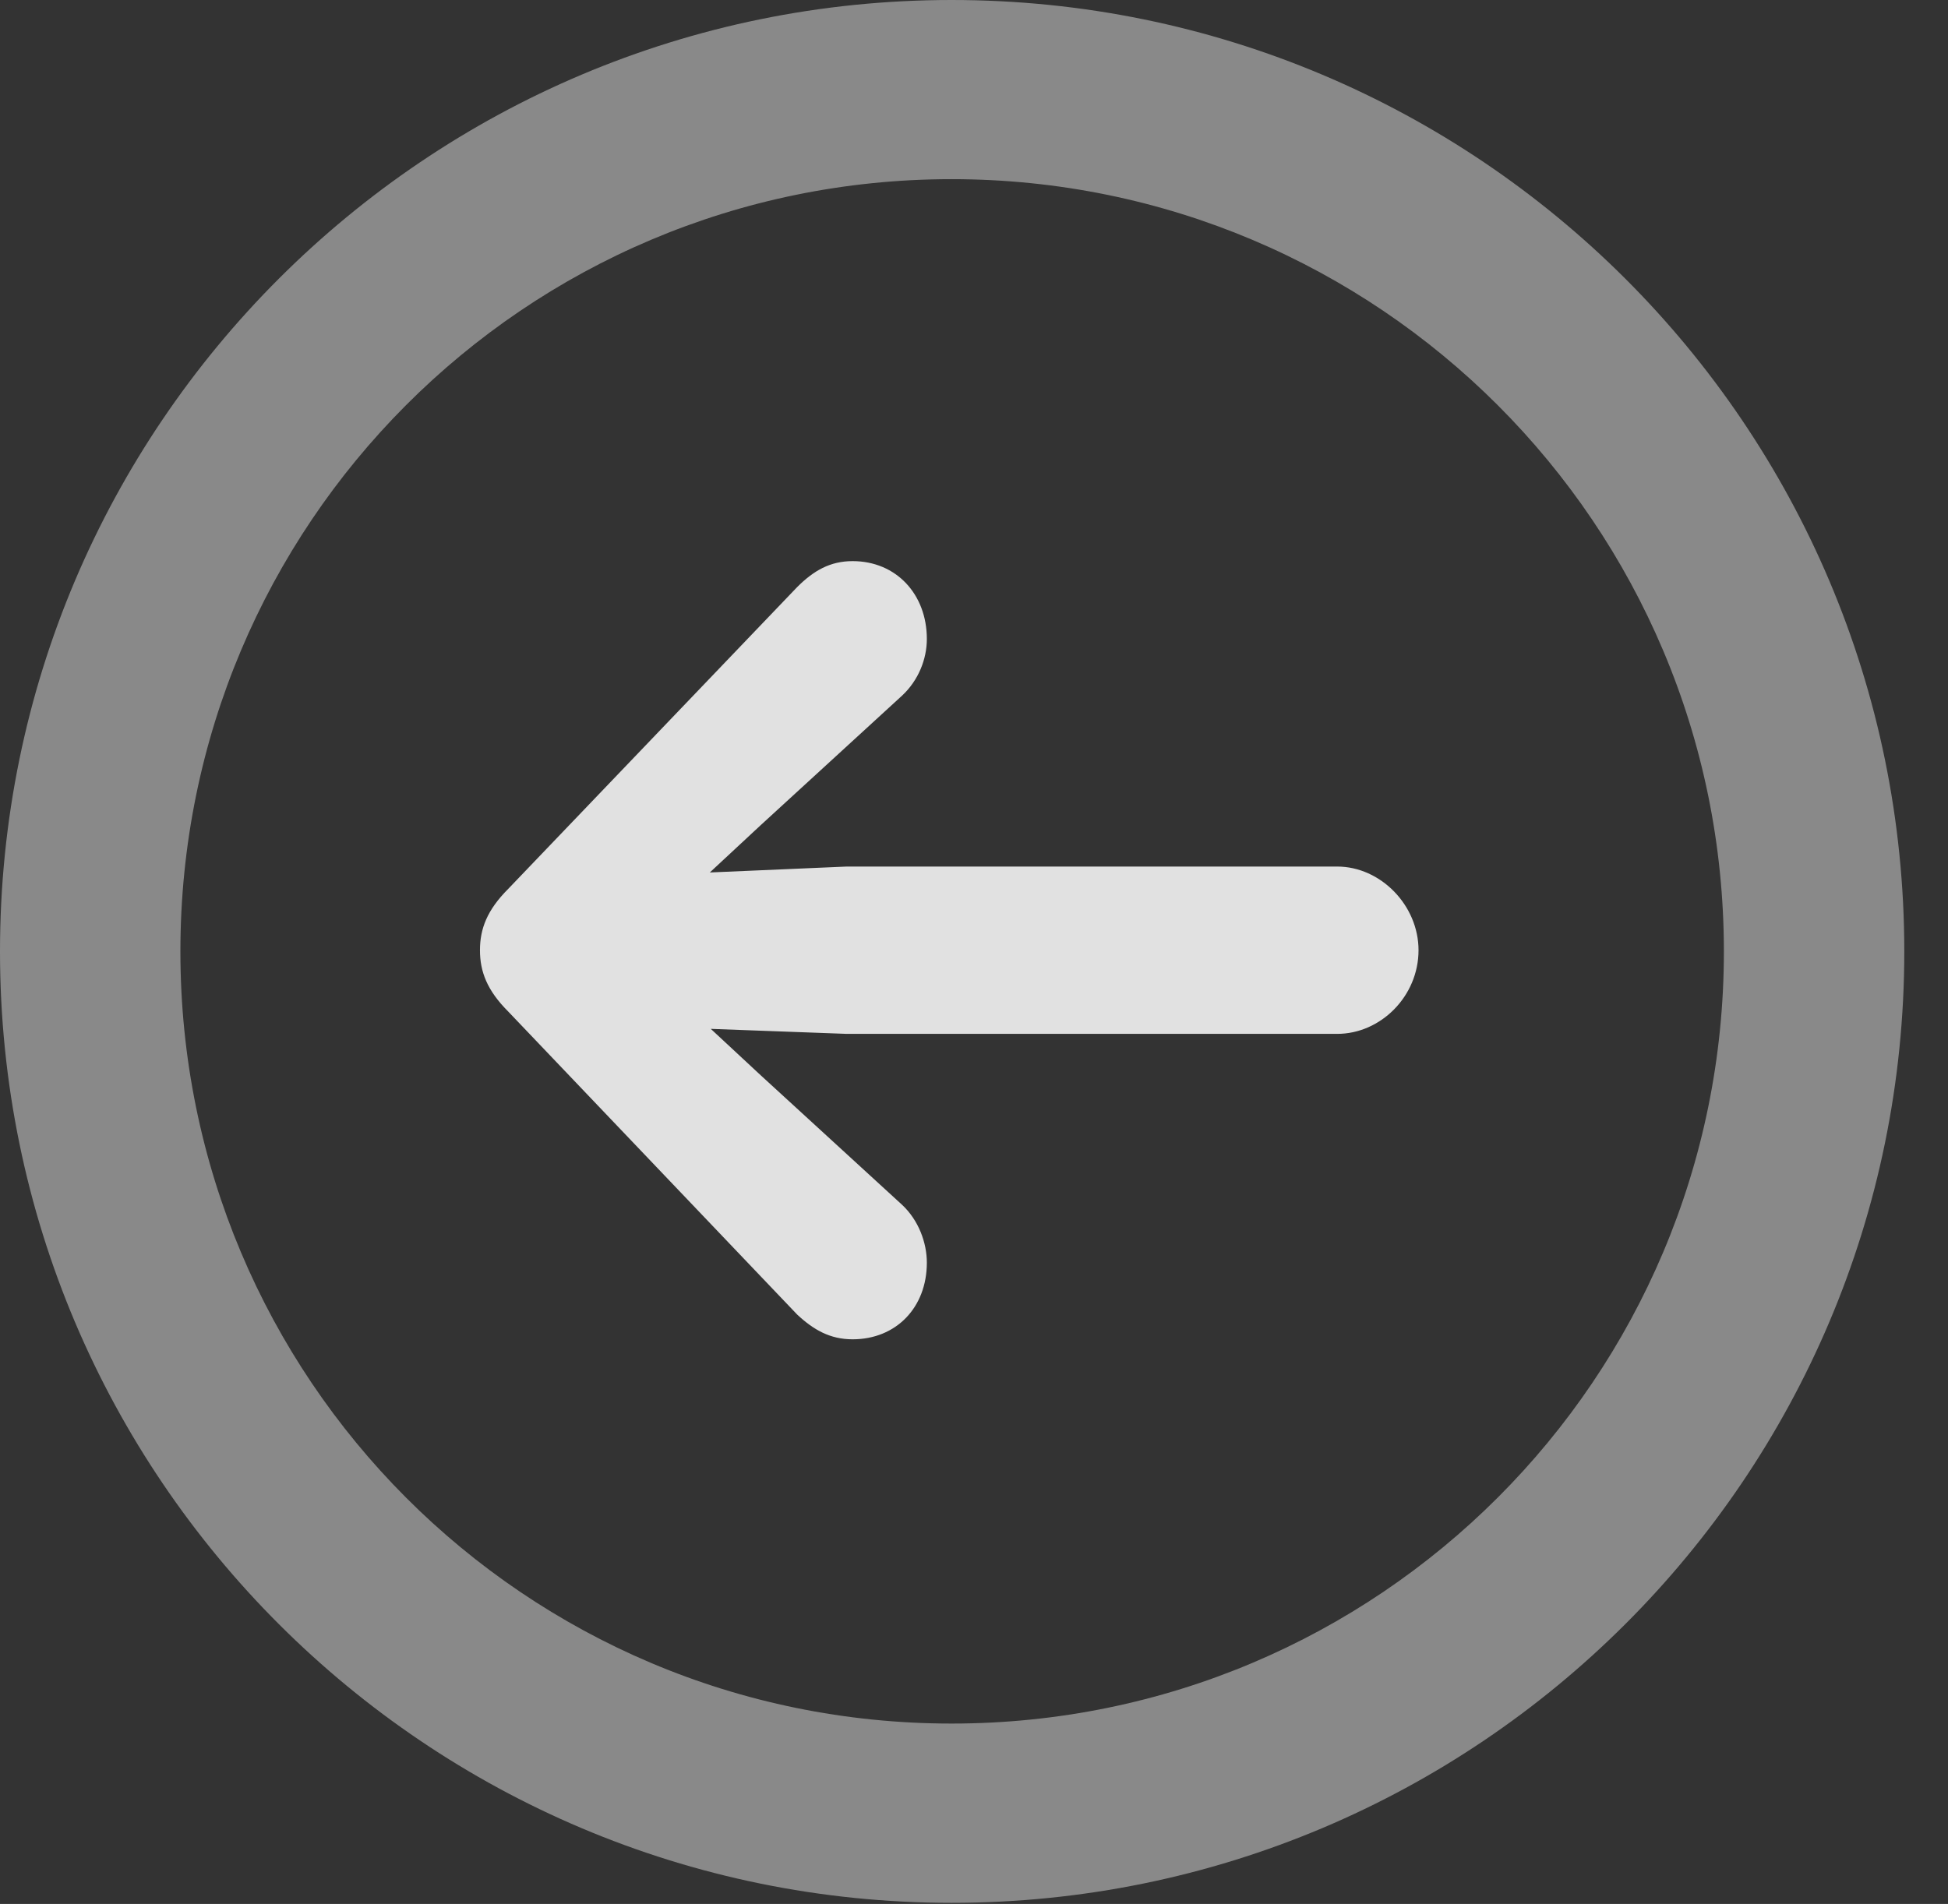 <?xml version="1.0" encoding="UTF-8"?>
<!--Generator: Apple Native CoreSVG 341-->
<!DOCTYPE svg
PUBLIC "-//W3C//DTD SVG 1.1//EN"
       "http://www.w3.org/Graphics/SVG/1.1/DTD/svg11.dtd">
<svg version="1.1" xmlns="http://www.w3.org/2000/svg" xmlns:xlink="http://www.w3.org/1999/xlink" viewBox="0 0 16.133 15.771">
 <rect x="0" y="0" width="16.133" height="15.771" fill="#333333" stroke="none"/>
 <g>
  <rect height="15.771" opacity="0" width="16.133" x="0" y="0"/>
  <path d="M7.881 15.762C12.236 15.762 15.771 12.236 15.771 7.881C15.771 3.525 12.236 0 7.881 0C3.535 0 0 3.525 0 7.881C0 12.236 3.535 15.762 7.881 15.762ZM7.881 14.277C4.346 14.277 1.494 11.416 1.494 7.881C1.494 4.346 4.346 1.484 7.881 1.484C11.416 1.484 14.277 4.346 14.277 7.881C14.277 11.416 11.416 14.277 7.881 14.277Z" fill="white" fill-opacity="0.425"/>
  <path d="M11.074 8.564C11.435 8.564 11.748 8.252 11.748 7.871C11.748 7.5 11.435 7.178 11.074 7.178L7.012 7.178L5.439 7.246C5.098 7.256 4.814 7.52 4.814 7.871C4.814 8.223 5.098 8.486 5.439 8.506L7.012 8.564ZM7.061 11.094C7.422 11.094 7.676 10.83 7.676 10.459C7.676 10.293 7.607 10.107 7.471 9.98L6.299 8.906L5.186 7.871L5.186 7.871L6.299 6.836L7.471 5.762C7.607 5.635 7.676 5.459 7.676 5.293C7.676 4.922 7.422 4.648 7.061 4.648C6.875 4.648 6.738 4.727 6.602 4.863L4.209 7.363C4.033 7.539 3.975 7.695 3.975 7.871C3.975 8.047 4.033 8.203 4.209 8.379L6.602 10.889C6.738 11.016 6.875 11.094 7.061 11.094Z" fill="white" fill-opacity="0.85"/>
 </g>
</svg>
